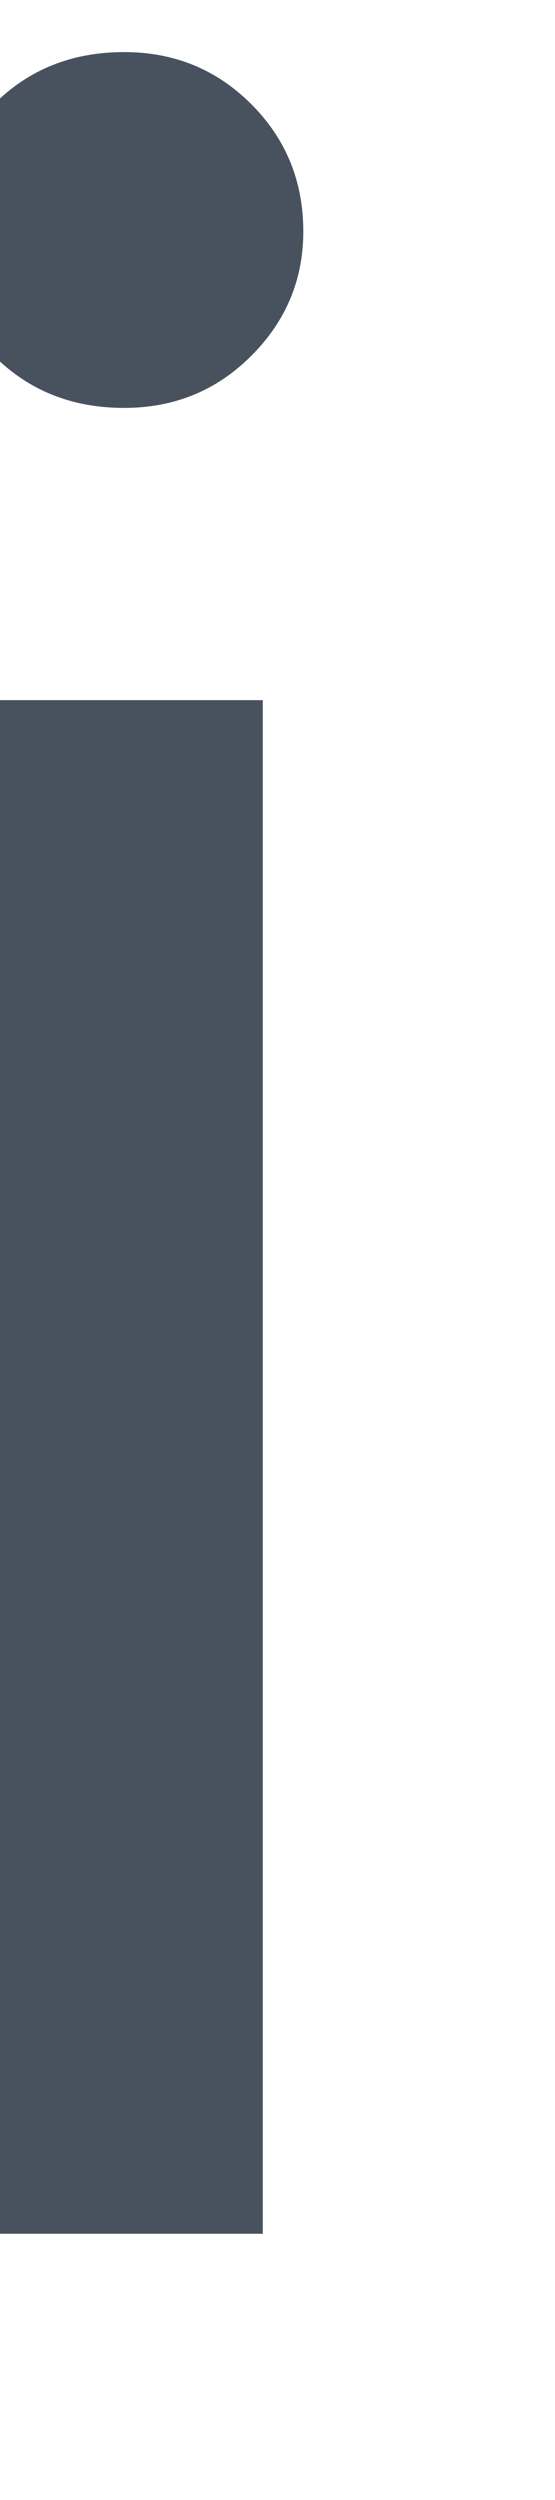 <svg width="4" height="18" viewBox="0 0 4 18" fill="none" xmlns="http://www.w3.org/2000/svg" xmlns:xlink="http://www.w3.org/1999/xlink">
<path d="M0.894,2.937C0.519,2.937 0.207,2.812 -0.043,2.562C-0.279,2.312 -0.397,2.014 -0.397,1.666C-0.397,1.305 -0.279,1 -0.043,0.75C0.207,0.5 0.519,0.375 0.894,0.375C1.256,0.375 1.561,0.5 1.811,0.75C2.061,1 2.186,1.305 2.186,1.666C2.186,2.014 2.061,2.312 1.811,2.562C1.561,2.812 1.256,2.937 0.894,2.937ZM-0.085,16.083L-0.085,5.041L1.894,5.041L1.894,16.083L-0.085,16.083Z" fill="#48525F"/>
</svg>
